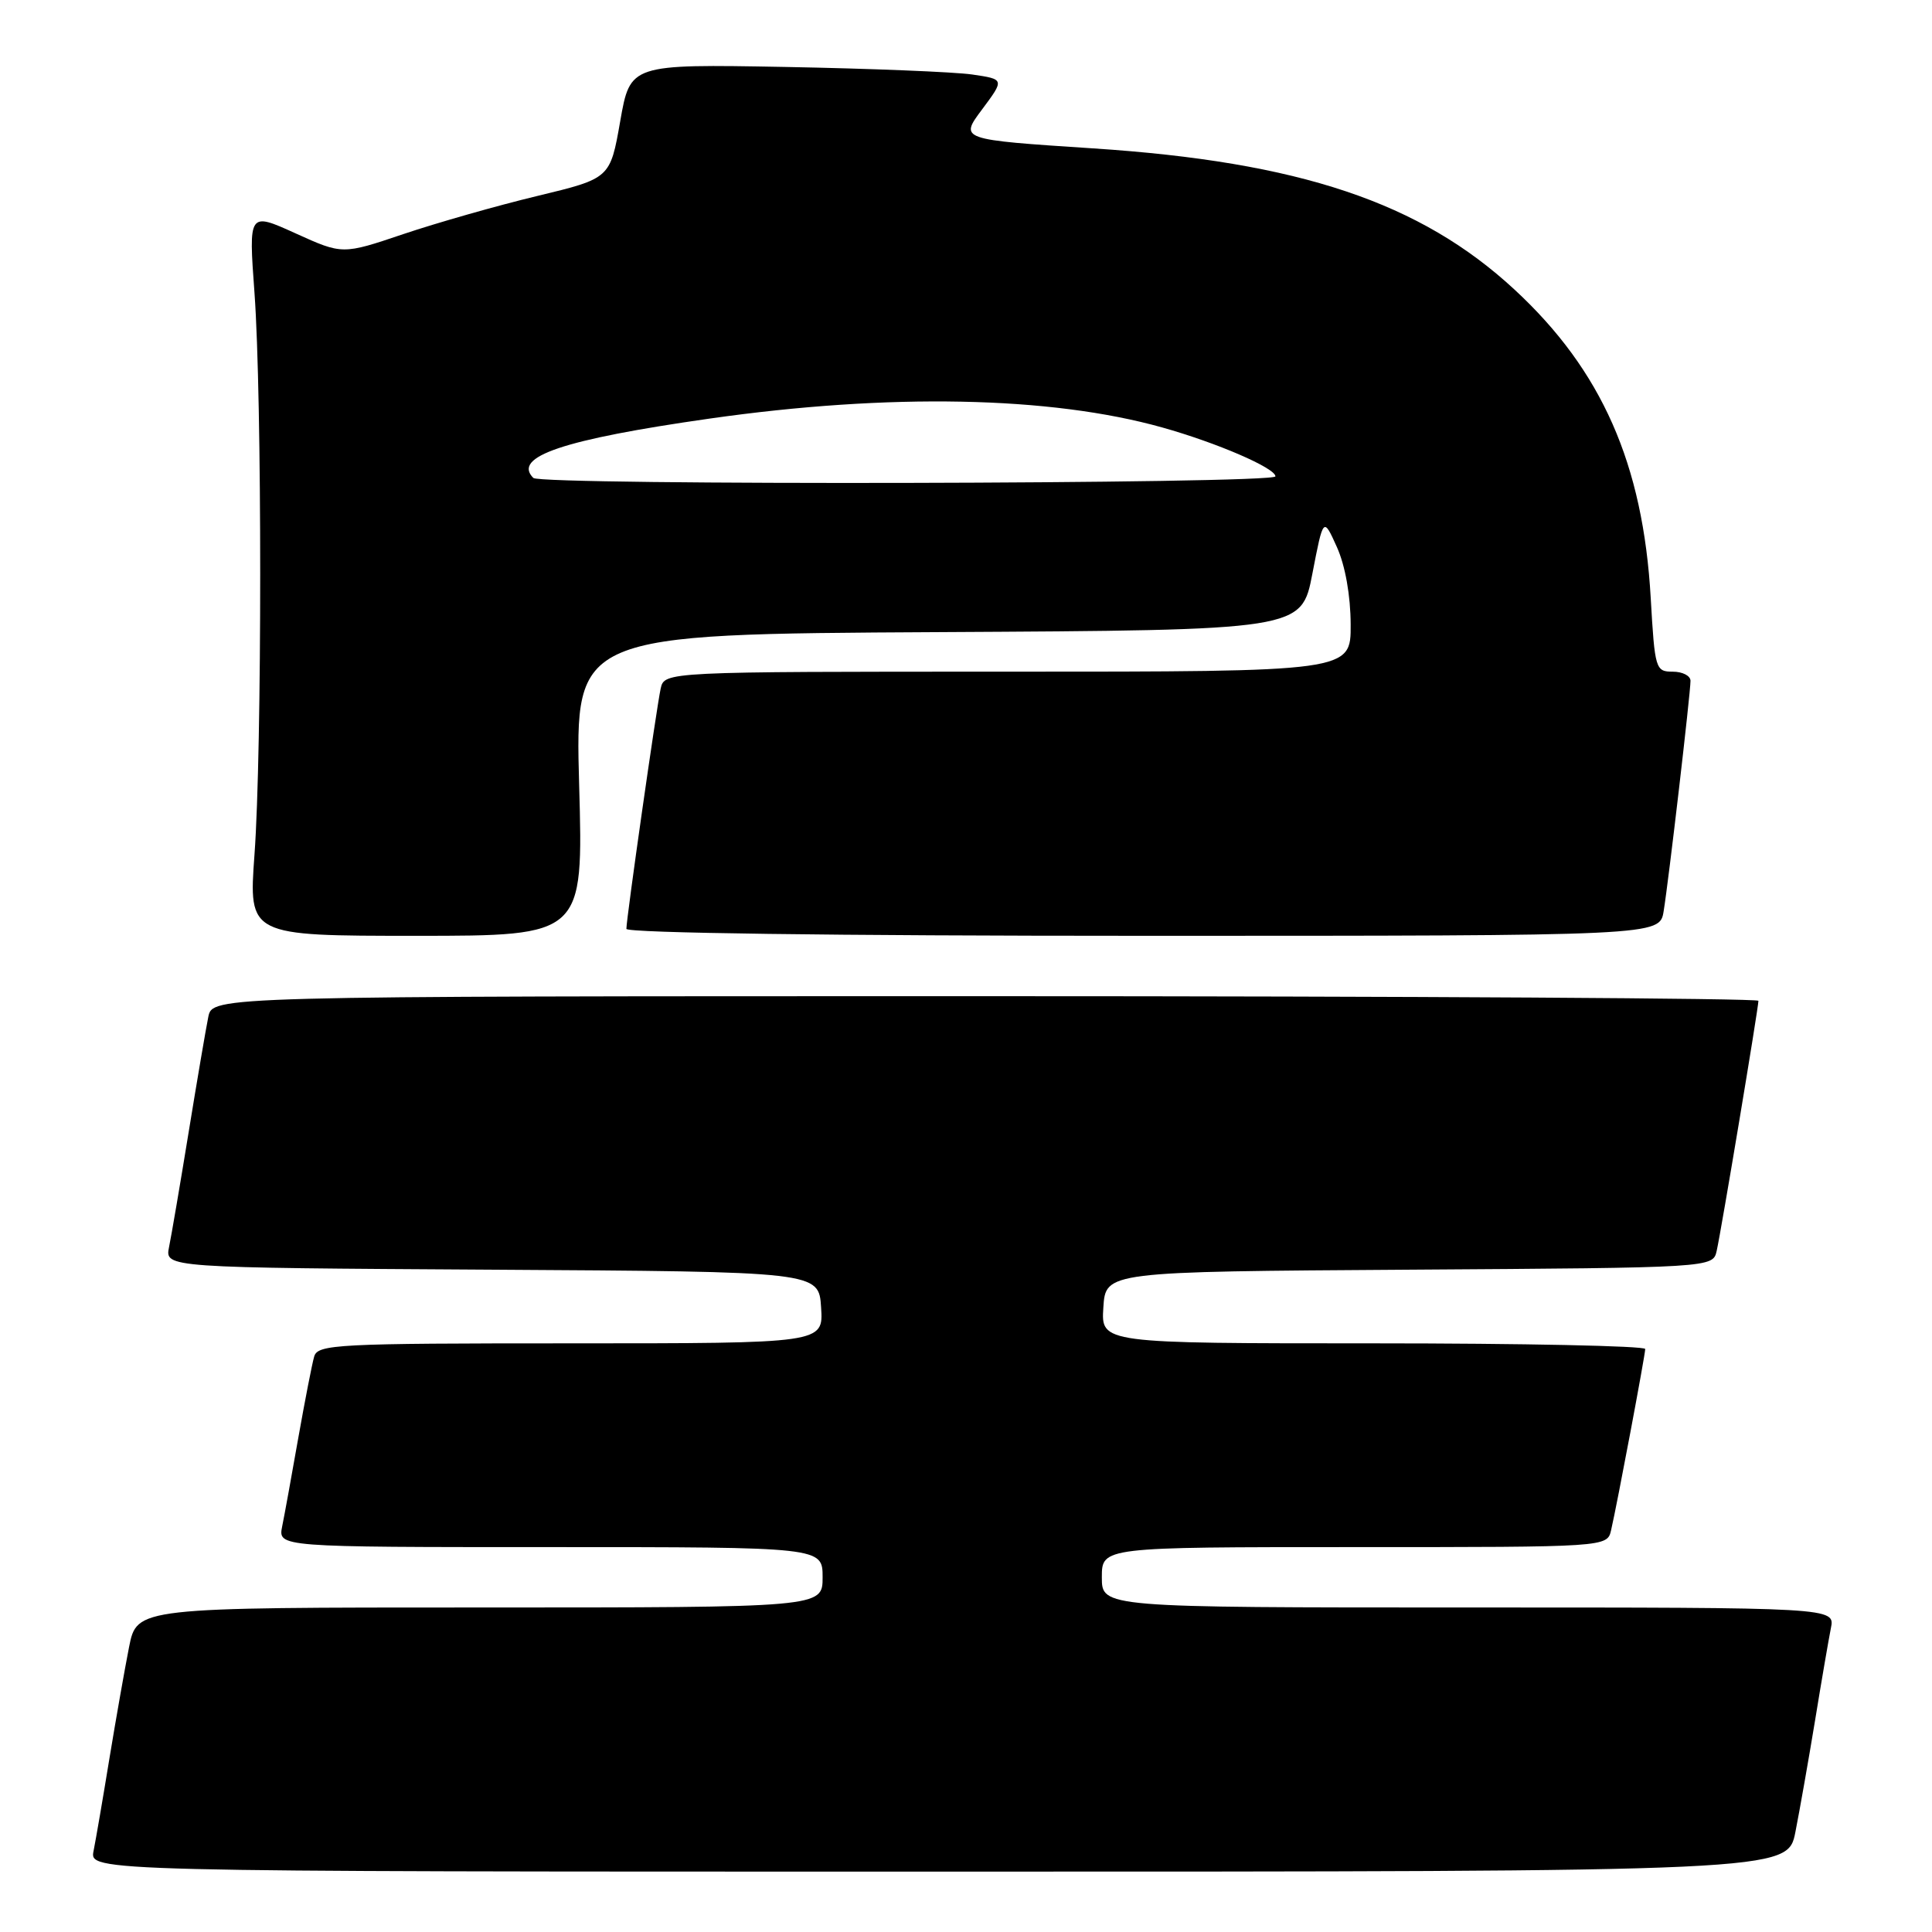 <?xml version="1.0" encoding="UTF-8" standalone="no"?>
<!DOCTYPE svg PUBLIC "-//W3C//DTD SVG 1.1//EN" "http://www.w3.org/Graphics/SVG/1.1/DTD/svg11.dtd" >
<svg xmlns="http://www.w3.org/2000/svg" xmlns:xlink="http://www.w3.org/1999/xlink" version="1.1" viewBox="0 0 256 256">
 <g >
 <path fill="currentColor"
d=" M 237.90 242.75 C 238.47 239.86 239.64 233.22 240.50 228.00 C 241.35 222.78 242.30 217.26 242.60 215.75 C 243.16 213.00 243.16 213.00 194.58 213.00 C 146.00 213.00 146.00 213.00 146.00 209.00 C 146.00 205.00 146.00 205.00 179.48 205.00 C 212.96 205.00 212.96 205.00 213.48 202.75 C 214.30 199.21 217.99 179.58 218.00 178.75 C 218.00 178.34 201.78 178.00 181.95 178.00 C 145.89 178.00 145.89 178.00 146.20 173.25 C 146.50 168.50 146.50 168.50 186.73 168.24 C 226.97 167.98 226.97 167.98 227.47 165.74 C 228.06 163.16 233.00 133.54 233.00 132.61 C 233.00 132.28 186.91 132.00 130.58 132.00 C 28.16 132.00 28.16 132.00 27.60 134.75 C 27.29 136.26 26.12 143.12 25.00 150.00 C 23.88 156.88 22.71 163.73 22.40 165.24 C 21.85 167.98 21.85 167.98 65.17 168.24 C 108.50 168.50 108.50 168.50 108.80 173.25 C 109.11 178.00 109.11 178.00 75.62 178.00 C 44.59 178.00 42.10 178.13 41.63 179.75 C 41.35 180.71 40.41 185.55 39.53 190.50 C 38.66 195.45 37.70 200.74 37.39 202.25 C 36.84 205.00 36.84 205.00 72.92 205.00 C 109.00 205.00 109.00 205.00 109.00 209.00 C 109.00 213.00 109.00 213.00 63.57 213.00 C 18.14 213.00 18.14 213.00 17.10 218.25 C 16.53 221.14 15.36 227.78 14.50 233.00 C 13.65 238.22 12.70 243.74 12.40 245.25 C 11.84 248.00 11.84 248.00 124.35 248.00 C 236.86 248.00 236.86 248.00 237.90 242.75 Z  M 76.74 104.01 C 76.19 84.02 76.19 84.02 124.32 83.76 C 172.46 83.50 172.46 83.50 173.90 76.00 C 175.35 68.50 175.35 68.50 177.15 72.50 C 178.25 74.94 178.96 78.93 178.97 82.75 C 179.00 89.00 179.00 89.00 133.52 89.00 C 88.04 89.00 88.04 89.00 87.54 91.25 C 86.98 93.84 83.00 121.69 83.00 123.08 C 83.00 123.63 110.46 124.00 151.45 124.00 C 219.91 124.00 219.91 124.00 220.44 120.75 C 221.11 116.66 224.00 91.84 224.00 90.21 C 224.00 89.54 222.94 89.00 221.65 89.00 C 219.37 89.00 219.27 88.67 218.73 79.25 C 217.72 61.48 212.24 49.07 200.69 38.38 C 188.19 26.81 172.22 21.45 144.82 19.66 C 127.14 18.50 127.14 18.50 130.13 14.50 C 133.11 10.50 133.11 10.50 128.81 9.87 C 126.44 9.53 115.28 9.08 104.00 8.87 C 83.51 8.50 83.51 8.50 82.18 16.07 C 80.85 23.64 80.85 23.64 71.18 25.97 C 65.85 27.25 57.87 29.53 53.44 31.02 C 45.38 33.74 45.38 33.74 39.16 30.92 C 32.94 28.10 32.94 28.10 33.72 38.80 C 34.73 52.64 34.73 99.39 33.72 113.25 C 32.94 124.00 32.94 124.00 55.12 124.00 C 77.30 124.00 77.30 124.00 76.74 104.01 Z  M 70.67 63.33 C 67.85 60.52 74.65 58.23 94.00 55.47 C 117.83 52.07 139.20 52.49 154.00 56.64 C 161.24 58.67 169.00 62.02 169.00 63.12 C 169.00 64.14 71.68 64.34 70.67 63.33 Z "/>
</g>
</svg>